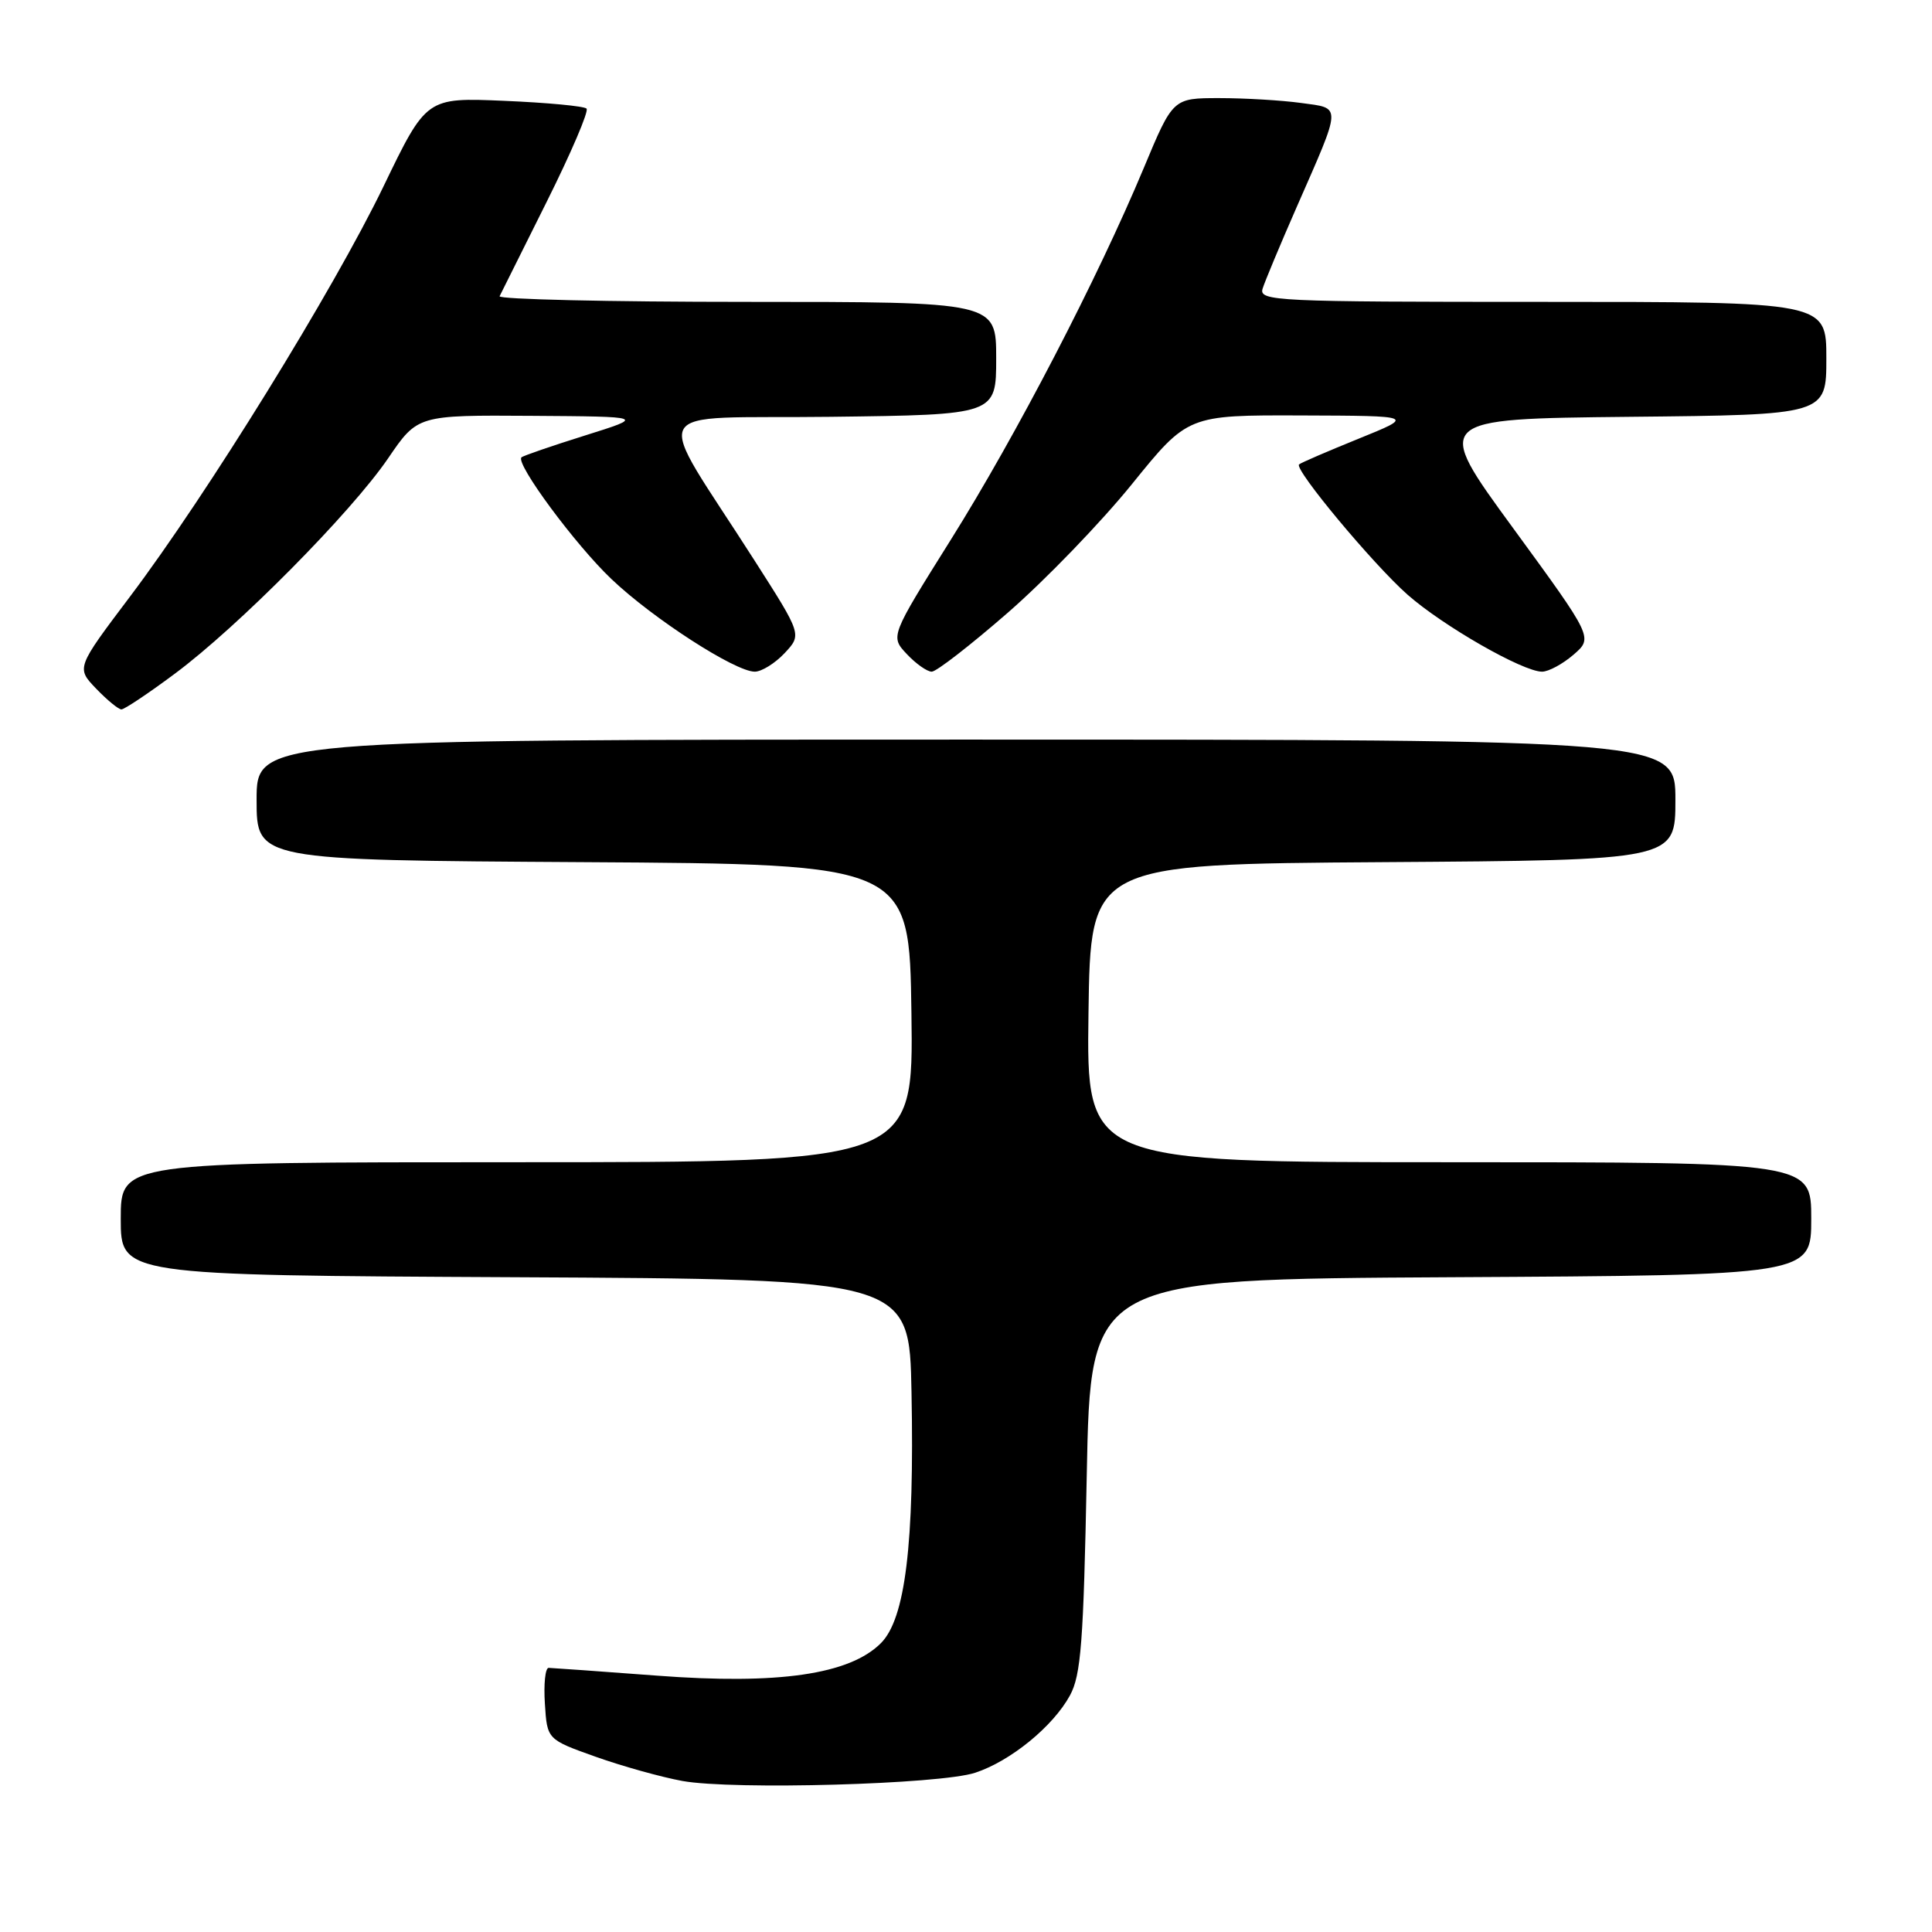 <?xml version="1.0" encoding="UTF-8" standalone="no"?>
<!DOCTYPE svg PUBLIC "-//W3C//DTD SVG 1.1//EN" "http://www.w3.org/Graphics/SVG/1.1/DTD/svg11.dtd" >
<svg xmlns="http://www.w3.org/2000/svg" xmlns:xlink="http://www.w3.org/1999/xlink" version="1.1" viewBox="0 0 256 256">
 <g >
 <path fill="currentColor"
d=" M 129.21 234.90 C 133.88 233.37 139.52 228.78 141.77 224.66 C 143.24 221.97 143.57 217.62 144.00 195.50 C 144.50 169.50 144.50 169.50 192.25 169.24 C 240.00 168.98 240.00 168.98 240.00 161.49 C 240.00 154.00 240.00 154.00 191.98 154.00 C 143.96 154.00 143.96 154.00 144.23 134.25 C 144.50 114.50 144.50 114.50 183.25 114.24 C 222.00 113.98 222.00 113.98 222.00 105.99 C 222.00 98.00 222.00 98.00 128.00 98.00 C 34.00 98.00 34.00 98.00 34.00 105.99 C 34.00 113.98 34.00 113.98 77.25 114.24 C 120.50 114.50 120.50 114.50 120.77 134.25 C 121.04 154.00 121.04 154.00 68.52 154.00 C 16.00 154.00 16.00 154.00 16.00 161.49 C 16.00 168.98 16.00 168.98 68.25 169.24 C 120.50 169.50 120.50 169.50 120.78 184.50 C 121.17 204.61 119.96 214.50 116.72 217.73 C 112.57 221.88 103.13 223.25 87.04 222.03 C 79.59 221.47 73.14 221.01 72.70 221.00 C 72.25 221.00 72.03 223.14 72.20 225.75 C 72.50 230.49 72.50 230.49 78.93 232.78 C 82.47 234.04 87.64 235.48 90.43 235.99 C 97.17 237.20 124.52 236.44 129.21 234.90 Z  M 23.15 89.28 C 31.52 83.07 46.50 67.94 51.42 60.74 C 55.33 55.00 55.33 55.00 70.42 55.10 C 85.50 55.20 85.50 55.20 77.50 57.71 C 73.10 59.09 69.32 60.39 69.10 60.60 C 68.25 61.39 76.25 72.21 81.03 76.74 C 86.54 81.98 97.42 89.00 100.01 89.00 C 100.91 89.00 102.69 87.90 103.96 86.55 C 106.26 84.09 106.26 84.09 100.00 74.30 C 86.40 53.01 85.06 55.54 110.03 55.23 C 132.00 54.96 132.00 54.96 132.00 47.48 C 132.00 40.00 132.00 40.00 98.92 40.00 C 80.72 40.00 66.00 39.66 66.20 39.25 C 66.40 38.84 69.21 33.21 72.44 26.74 C 75.67 20.27 78.05 14.71 77.72 14.39 C 77.39 14.06 72.48 13.60 66.81 13.36 C 56.50 12.92 56.50 12.92 50.81 24.71 C 44.20 38.39 27.48 65.46 17.22 79.06 C 10.10 88.50 10.10 88.50 12.74 91.25 C 14.19 92.76 15.70 94.00 16.09 94.00 C 16.48 94.00 19.66 91.88 23.15 89.28 Z  M 133.57 81.16 C 138.52 76.85 145.90 69.20 149.98 64.16 C 157.39 55.00 157.39 55.00 172.45 55.05 C 187.50 55.10 187.50 55.10 180.00 58.14 C 175.88 59.81 172.33 61.34 172.13 61.54 C 171.47 62.20 181.99 74.82 186.52 78.81 C 191.24 82.96 201.79 89.00 204.33 89.00 C 205.19 89.00 207.06 87.99 208.50 86.75 C 211.10 84.50 211.10 84.50 200.51 70.00 C 189.91 55.50 189.91 55.50 215.95 55.23 C 242.00 54.97 242.00 54.97 242.00 47.48 C 242.00 40.00 242.00 40.00 204.38 40.00 C 169.02 40.00 166.80 39.90 167.30 38.25 C 167.60 37.29 169.62 32.45 171.79 27.50 C 177.86 13.66 177.83 14.39 172.38 13.64 C 169.82 13.29 164.95 13.00 161.57 13.00 C 155.42 13.00 155.42 13.00 151.56 22.25 C 145.43 36.92 134.68 57.65 125.98 71.53 C 117.96 84.33 117.96 84.33 120.16 86.67 C 121.36 87.95 122.85 89.00 123.46 89.00 C 124.08 89.00 128.62 85.47 133.57 81.16 Z "/>
</g>
</svg>